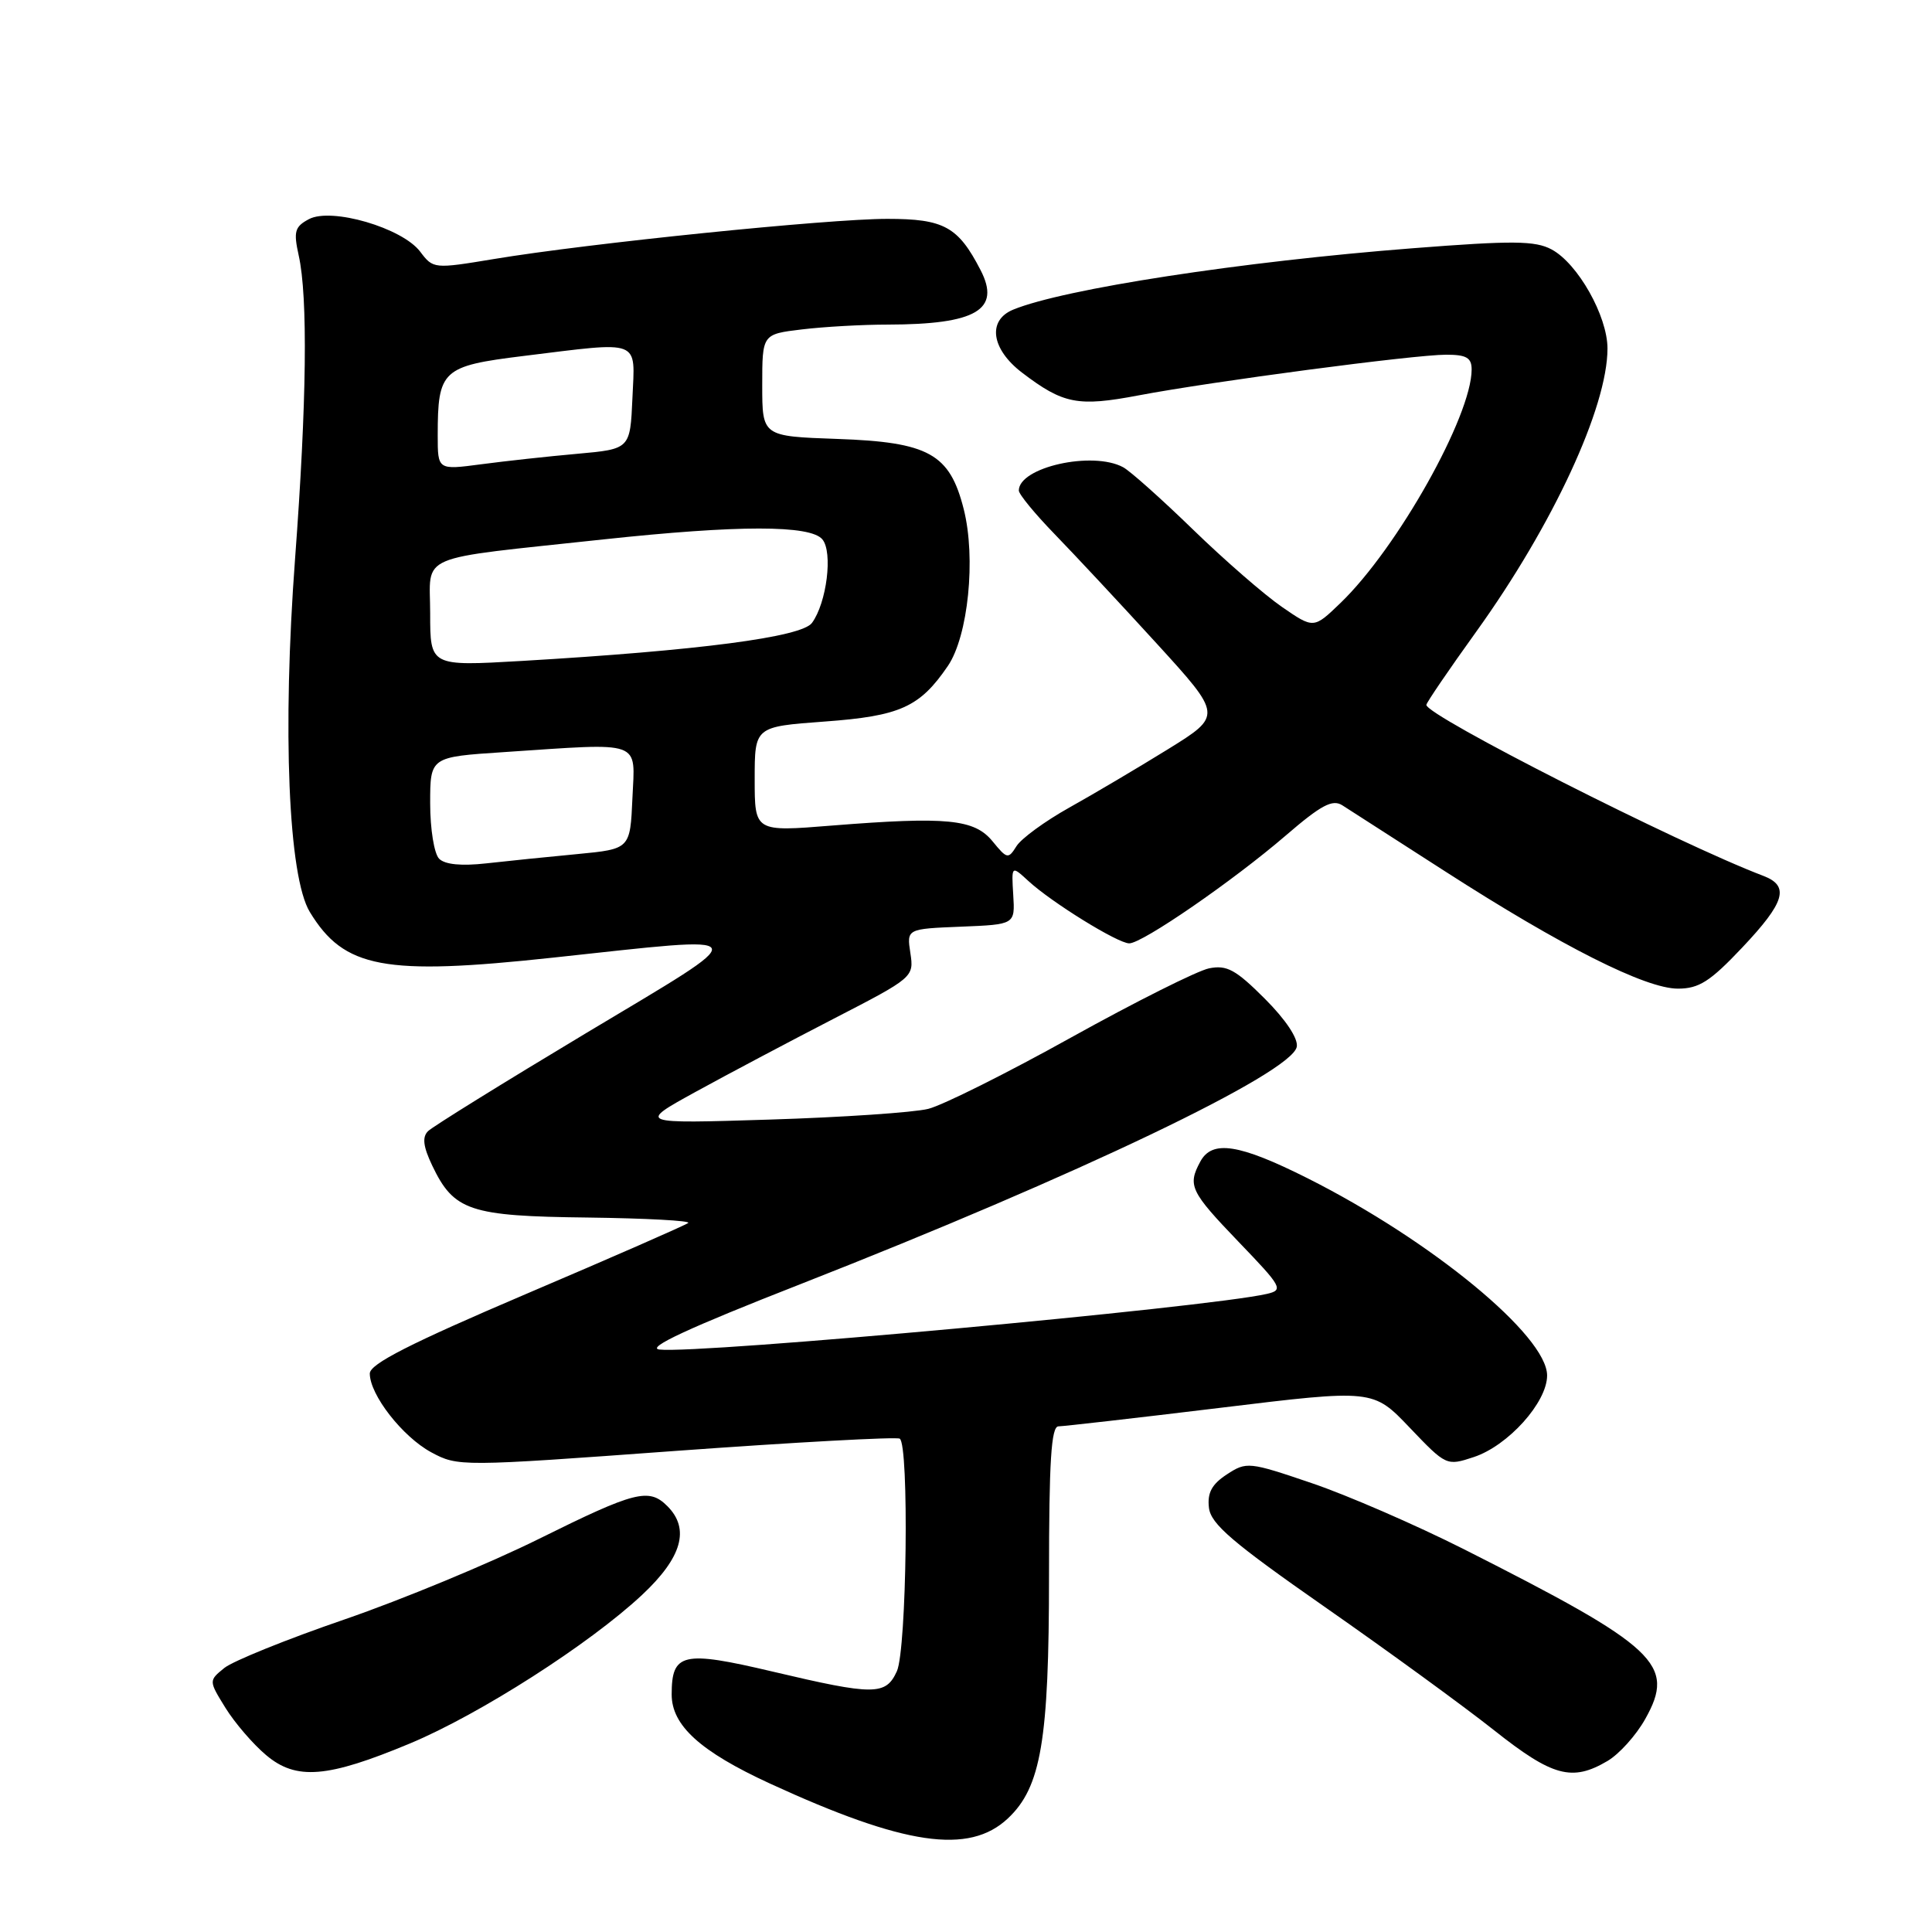 <?xml version="1.0" encoding="UTF-8" standalone="no"?>
<!DOCTYPE svg PUBLIC "-//W3C//DTD SVG 1.1//EN" "http://www.w3.org/Graphics/SVG/1.1/DTD/svg11.dtd" >
<svg xmlns="http://www.w3.org/2000/svg" xmlns:xlink="http://www.w3.org/1999/xlink" version="1.1" viewBox="0 0 256 256">
 <g >
 <path fill="currentColor"
d=" M 133.55 240.95 C 137.95 236.82 139.00 230.63 139.00 208.82 C 139.00 193.63 139.29 189.00 140.25 189.00 C 140.94 188.99 150.60 187.89 161.72 186.54 C 181.94 184.08 181.94 184.08 186.80 189.18 C 191.62 194.23 191.68 194.26 195.28 193.07 C 199.83 191.57 205.00 185.82 205.00 182.26 C 205.00 177.00 189.66 164.37 173.27 156.13 C 164.17 151.56 160.60 151.01 159.04 153.93 C 157.34 157.09 157.72 157.88 164.11 164.54 C 169.90 170.56 170.10 170.93 167.86 171.45 C 159.96 173.26 92.51 179.44 87.37 178.82 C 85.56 178.60 91.31 175.93 106.13 170.13 C 142.75 155.77 171.19 142.17 171.83 138.70 C 172.03 137.61 170.37 135.11 167.59 132.33 C 163.74 128.48 162.56 127.84 160.21 128.31 C 158.67 128.62 150.45 132.74 141.95 137.46 C 133.45 142.19 124.92 146.45 123.00 146.93 C 121.08 147.41 111.62 148.05 102.00 148.35 C 84.50 148.90 84.50 148.90 92.13 144.70 C 96.33 142.39 104.57 138.03 110.44 135.00 C 121.03 129.54 121.11 129.47 120.63 126.29 C 120.14 123.08 120.14 123.08 127.32 122.79 C 134.50 122.50 134.50 122.50 134.26 118.59 C 134.02 114.67 134.02 114.67 136.26 116.73 C 139.35 119.58 148.12 125.00 149.63 125.00 C 151.37 125.00 163.37 116.73 170.37 110.71 C 175.06 106.67 176.56 105.87 177.87 106.71 C 178.76 107.28 184.90 111.23 191.50 115.47 C 206.97 125.42 218.04 131.00 222.33 131.00 C 225.12 131.00 226.60 130.06 230.85 125.56 C 236.53 119.55 237.17 117.40 233.66 116.06 C 222.32 111.75 189.00 94.84 189.00 93.40 C 189.00 93.12 191.97 88.76 195.61 83.70 C 205.77 69.56 213.00 53.96 213.00 46.18 C 213.00 41.88 209.07 34.91 205.59 33.05 C 203.42 31.89 200.46 31.86 187.25 32.89 C 164.54 34.65 140.93 38.28 134.25 41.03 C 130.80 42.45 131.34 46.26 135.43 49.38 C 140.89 53.54 142.81 53.92 150.87 52.39 C 160.70 50.53 187.40 47.00 191.62 47.00 C 194.31 47.00 195.00 47.40 195.00 48.96 C 195.00 55.12 185.15 72.66 177.61 79.91 C 174.07 83.32 174.07 83.32 169.85 80.41 C 167.53 78.81 162.23 74.20 158.07 70.16 C 153.91 66.12 149.74 62.40 148.82 61.91 C 144.76 59.72 135.00 61.91 135.00 65.00 C 135.00 65.49 137.14 68.09 139.75 70.78 C 142.36 73.47 148.43 79.97 153.24 85.24 C 161.97 94.81 161.97 94.81 154.74 99.29 C 150.76 101.75 144.88 105.23 141.67 107.02 C 138.47 108.81 135.32 111.11 134.69 112.12 C 133.60 113.86 133.44 113.83 131.52 111.48 C 129.11 108.53 125.47 108.18 110.25 109.39 C 100.00 110.22 100.00 110.22 100.00 103.25 C 100.00 96.29 100.00 96.29 109.25 95.61 C 119.27 94.88 121.87 93.71 125.60 88.24 C 128.29 84.28 129.34 73.96 127.70 67.47 C 125.85 60.12 123.07 58.58 110.93 58.16 C 101.00 57.81 101.00 57.81 101.00 51.05 C 101.00 44.28 101.00 44.28 106.25 43.65 C 109.14 43.30 114.26 43.01 117.62 43.01 C 129.35 42.99 132.65 41.05 129.93 35.79 C 126.96 30.03 125.08 29.00 117.58 29.00 C 109.72 29.00 77.96 32.24 65.46 34.32 C 57.50 35.64 57.40 35.63 55.68 33.35 C 53.30 30.19 43.90 27.45 40.93 29.04 C 39.05 30.04 38.88 30.68 39.58 33.85 C 40.81 39.36 40.64 53.42 39.10 74.00 C 37.40 96.76 38.21 116.17 41.05 120.84 C 45.59 128.31 50.88 129.31 73.29 126.89 C 100.74 123.94 100.44 123.24 77.65 136.90 C 66.73 143.45 57.31 149.29 56.71 149.89 C 55.92 150.68 56.08 151.94 57.27 154.44 C 60.14 160.45 62.22 161.15 77.89 161.33 C 85.59 161.43 91.57 161.75 91.19 162.05 C 90.81 162.35 81.16 166.58 69.75 171.44 C 54.31 178.03 49.00 180.73 49.00 182.00 C 49.00 184.82 53.33 190.37 57.13 192.43 C 60.67 194.34 61.01 194.34 89.57 192.25 C 105.45 191.10 118.79 190.37 119.22 190.63 C 120.48 191.42 120.15 218.58 118.84 221.45 C 117.37 224.67 115.83 224.67 102.36 221.49 C 90.45 218.68 89.00 219.01 89.00 224.53 C 89.00 228.64 92.80 232.08 102.00 236.32 C 119.85 244.53 128.40 245.79 133.55 240.95 Z  M 54.34 231.01 C 63.56 227.16 78.12 217.84 85.08 211.33 C 90.37 206.38 91.45 202.59 88.43 199.57 C 85.98 197.12 84.16 197.59 71.41 203.91 C 64.86 207.16 53.27 211.96 45.66 214.58 C 38.05 217.19 30.88 220.09 29.73 221.01 C 27.65 222.70 27.65 222.70 29.88 226.31 C 31.11 228.29 33.53 231.11 35.26 232.56 C 39.25 235.93 43.37 235.59 54.34 231.01 Z  M 213.00 233.34 C 214.55 232.43 216.80 229.93 218.00 227.78 C 222.08 220.53 219.63 218.25 193.96 205.27 C 187.61 202.07 178.55 198.13 173.83 196.53 C 165.49 193.69 165.17 193.66 162.56 195.37 C 160.57 196.67 159.96 197.81 160.19 199.78 C 160.44 201.94 163.29 204.38 175.60 212.97 C 183.90 218.76 193.96 226.09 197.95 229.25 C 205.72 235.41 208.31 236.11 213.00 233.34 Z  M 58.19 113.79 C 57.53 113.13 57.00 109.86 57.00 106.45 C 57.00 100.30 57.00 100.30 66.75 99.66 C 85.36 98.42 84.14 97.99 83.80 105.75 C 83.50 112.50 83.50 112.50 76.50 113.17 C 72.65 113.53 67.22 114.09 64.44 114.40 C 61.15 114.77 58.96 114.56 58.19 113.79 Z  M 57.00 81.28 C 57.00 73.22 54.72 74.20 80.00 71.47 C 97.82 69.56 107.38 69.55 108.97 71.47 C 110.38 73.17 109.55 79.86 107.59 82.54 C 106.22 84.42 92.59 86.20 69.10 87.58 C 57.00 88.28 57.00 88.28 57.00 81.28 Z  M 58.00 57.70 C 58.00 49.03 58.57 48.50 69.35 47.17 C 85.14 45.23 84.14 44.85 83.80 52.75 C 83.50 59.50 83.50 59.50 76.50 60.13 C 72.65 60.47 66.91 61.10 63.75 61.52 C 58.00 62.28 58.00 62.28 58.00 57.70 Z "/>
</g>
</svg>